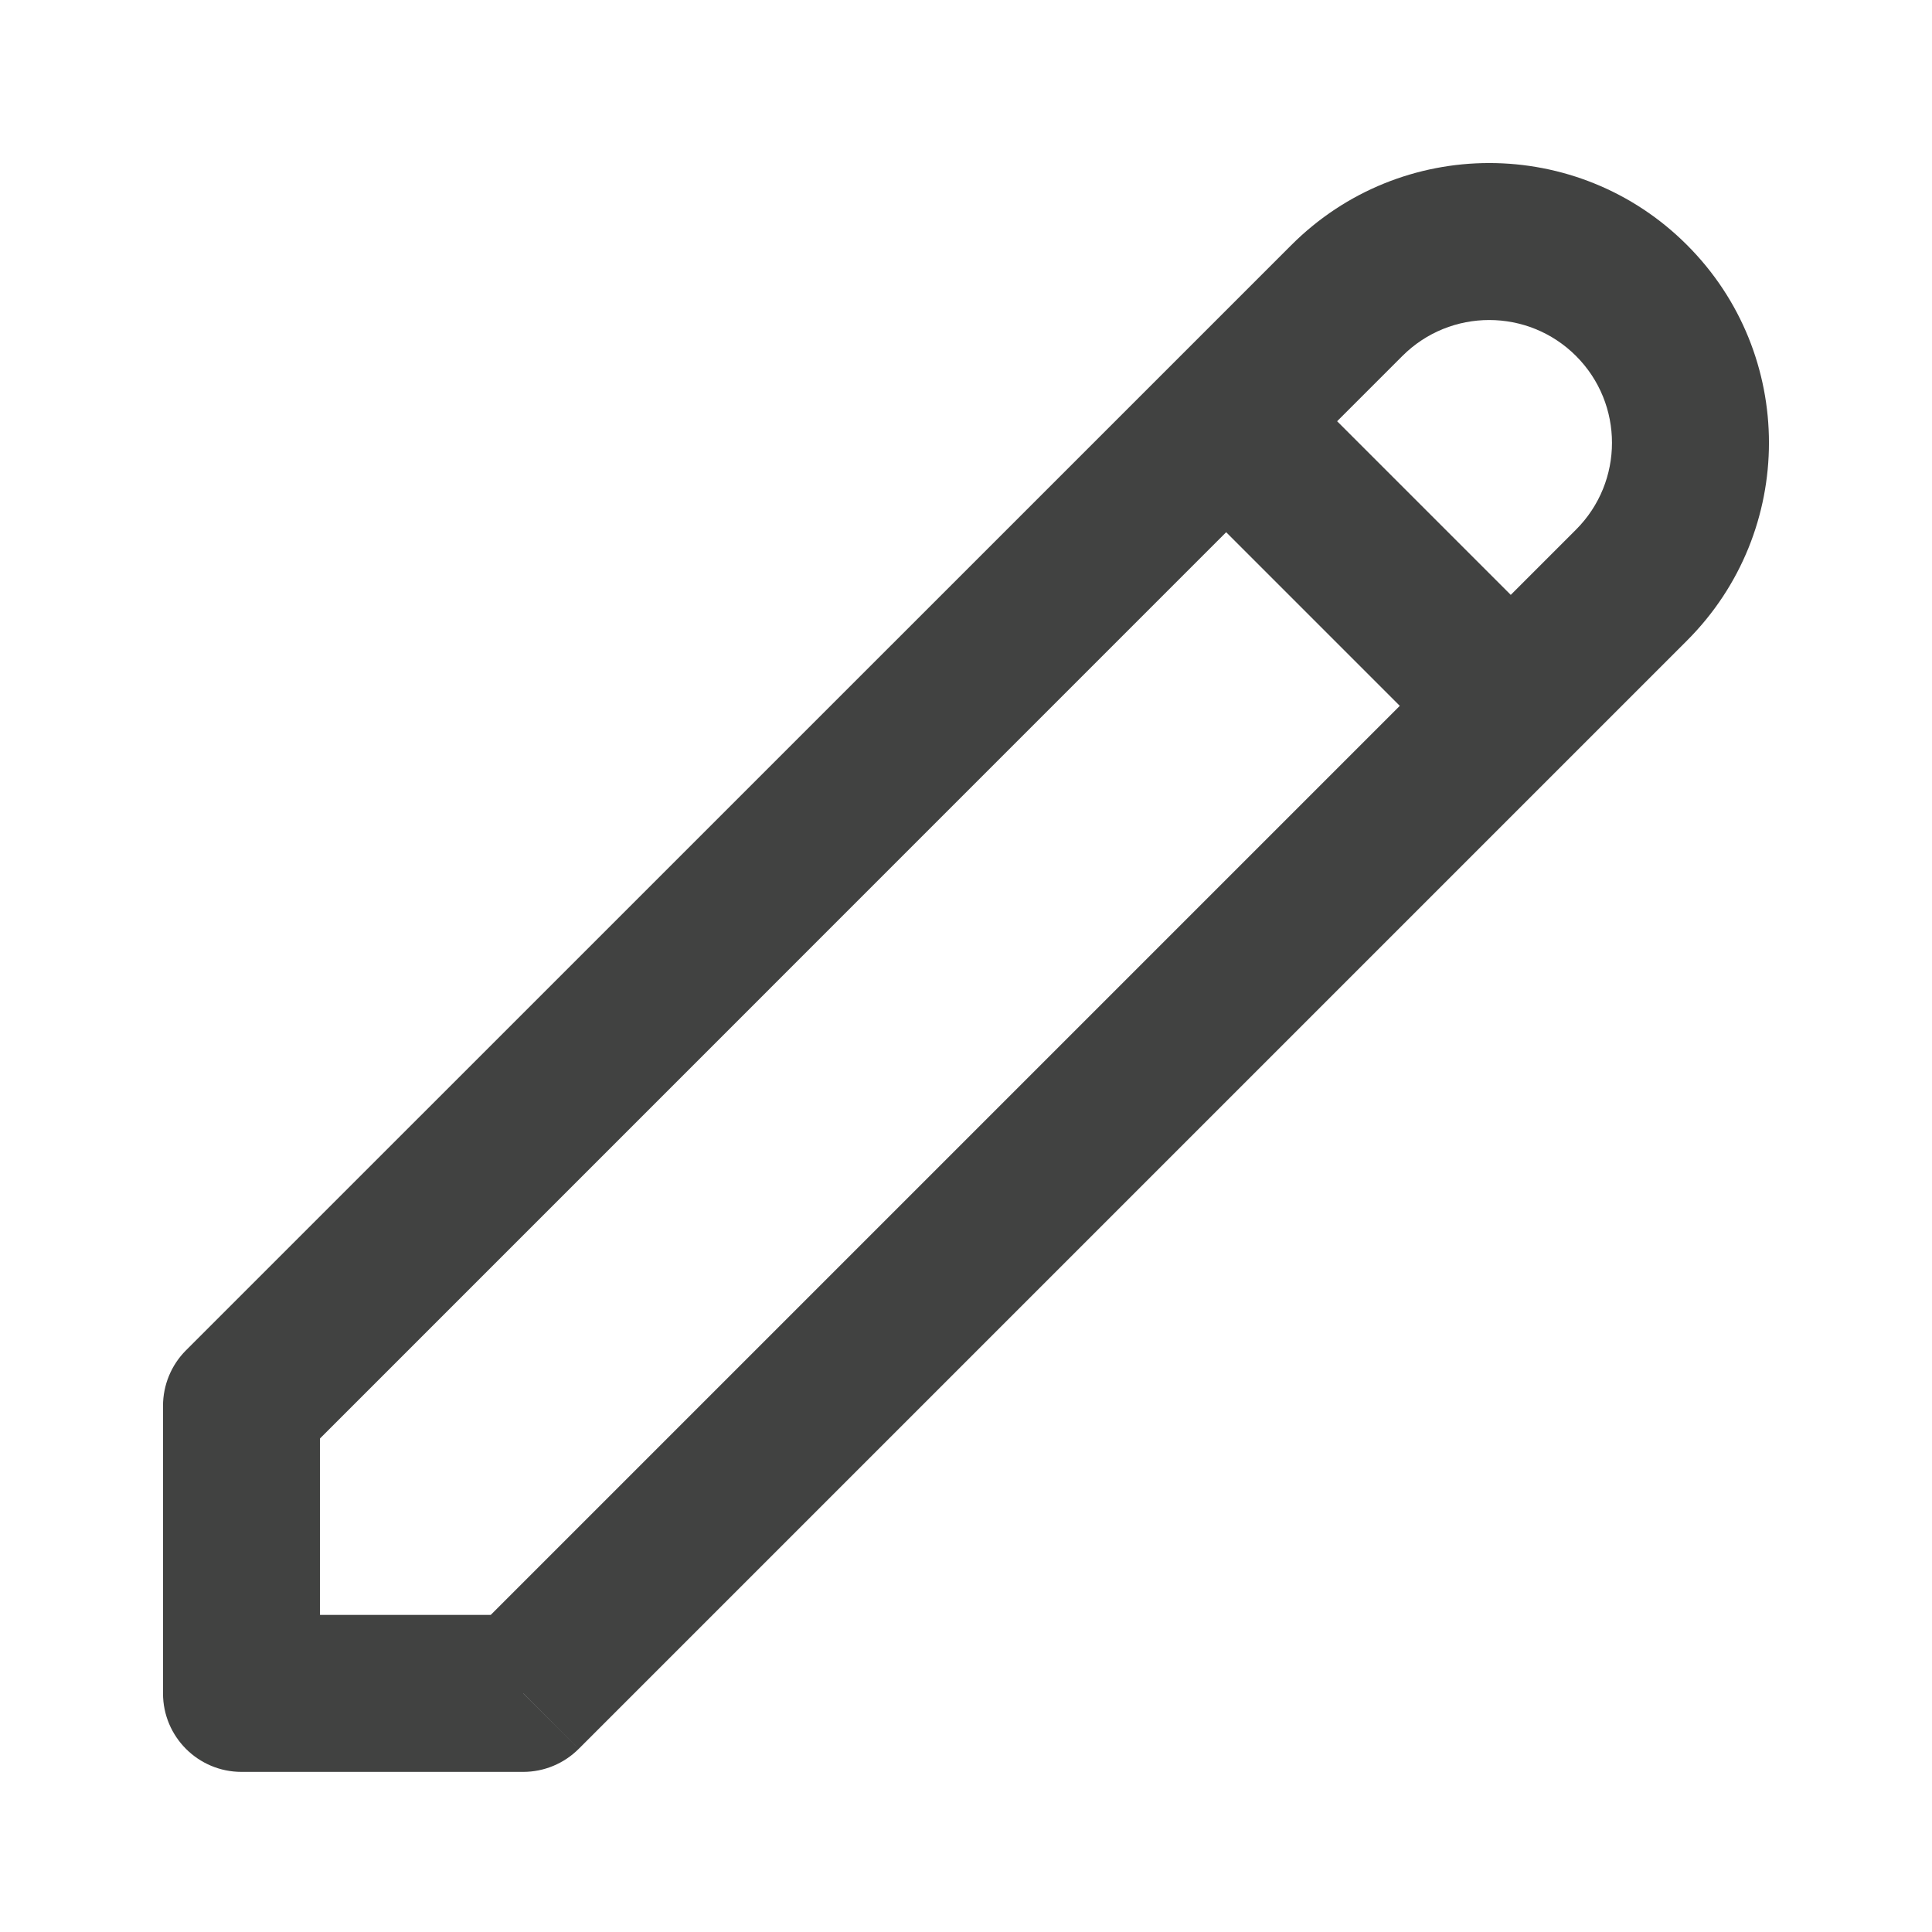 <svg width="16" height="16" viewBox="0 0 16 16" fill="none" xmlns="http://www.w3.org/2000/svg">
<path d="M13.512 2.488L13.971 2.029L13.971 2.029L13.512 2.488ZM4.333 14.024V14.674C4.506 14.674 4.671 14.605 4.793 14.483L4.333 14.024ZM2 14.024H1.35C1.35 14.383 1.641 14.674 2 14.674V14.024ZM2 11.643L1.54 11.183C1.418 11.305 1.35 11.471 1.35 11.643H2ZM11.614 2.948C12.011 2.551 12.655 2.551 13.052 2.948L13.971 2.029C13.067 1.124 11.6 1.124 10.695 2.029L11.614 2.948ZM13.052 2.948C13.449 3.345 13.449 3.989 13.052 4.386L13.971 5.305C14.876 4.4 14.876 2.933 13.971 2.029L13.052 2.948ZM13.052 4.386L3.874 13.564L4.793 14.483L13.971 5.305L13.052 4.386ZM4.333 13.374H2V14.674H4.333V13.374ZM10.695 2.029L1.54 11.183L2.46 12.103L11.614 2.948L10.695 2.029ZM1.35 11.643V14.024H2.65V11.643H1.35ZM9.695 3.948L12.052 6.305L12.971 5.386L10.614 3.029L9.695 3.948Z" fill="#414241"/>
</svg>
